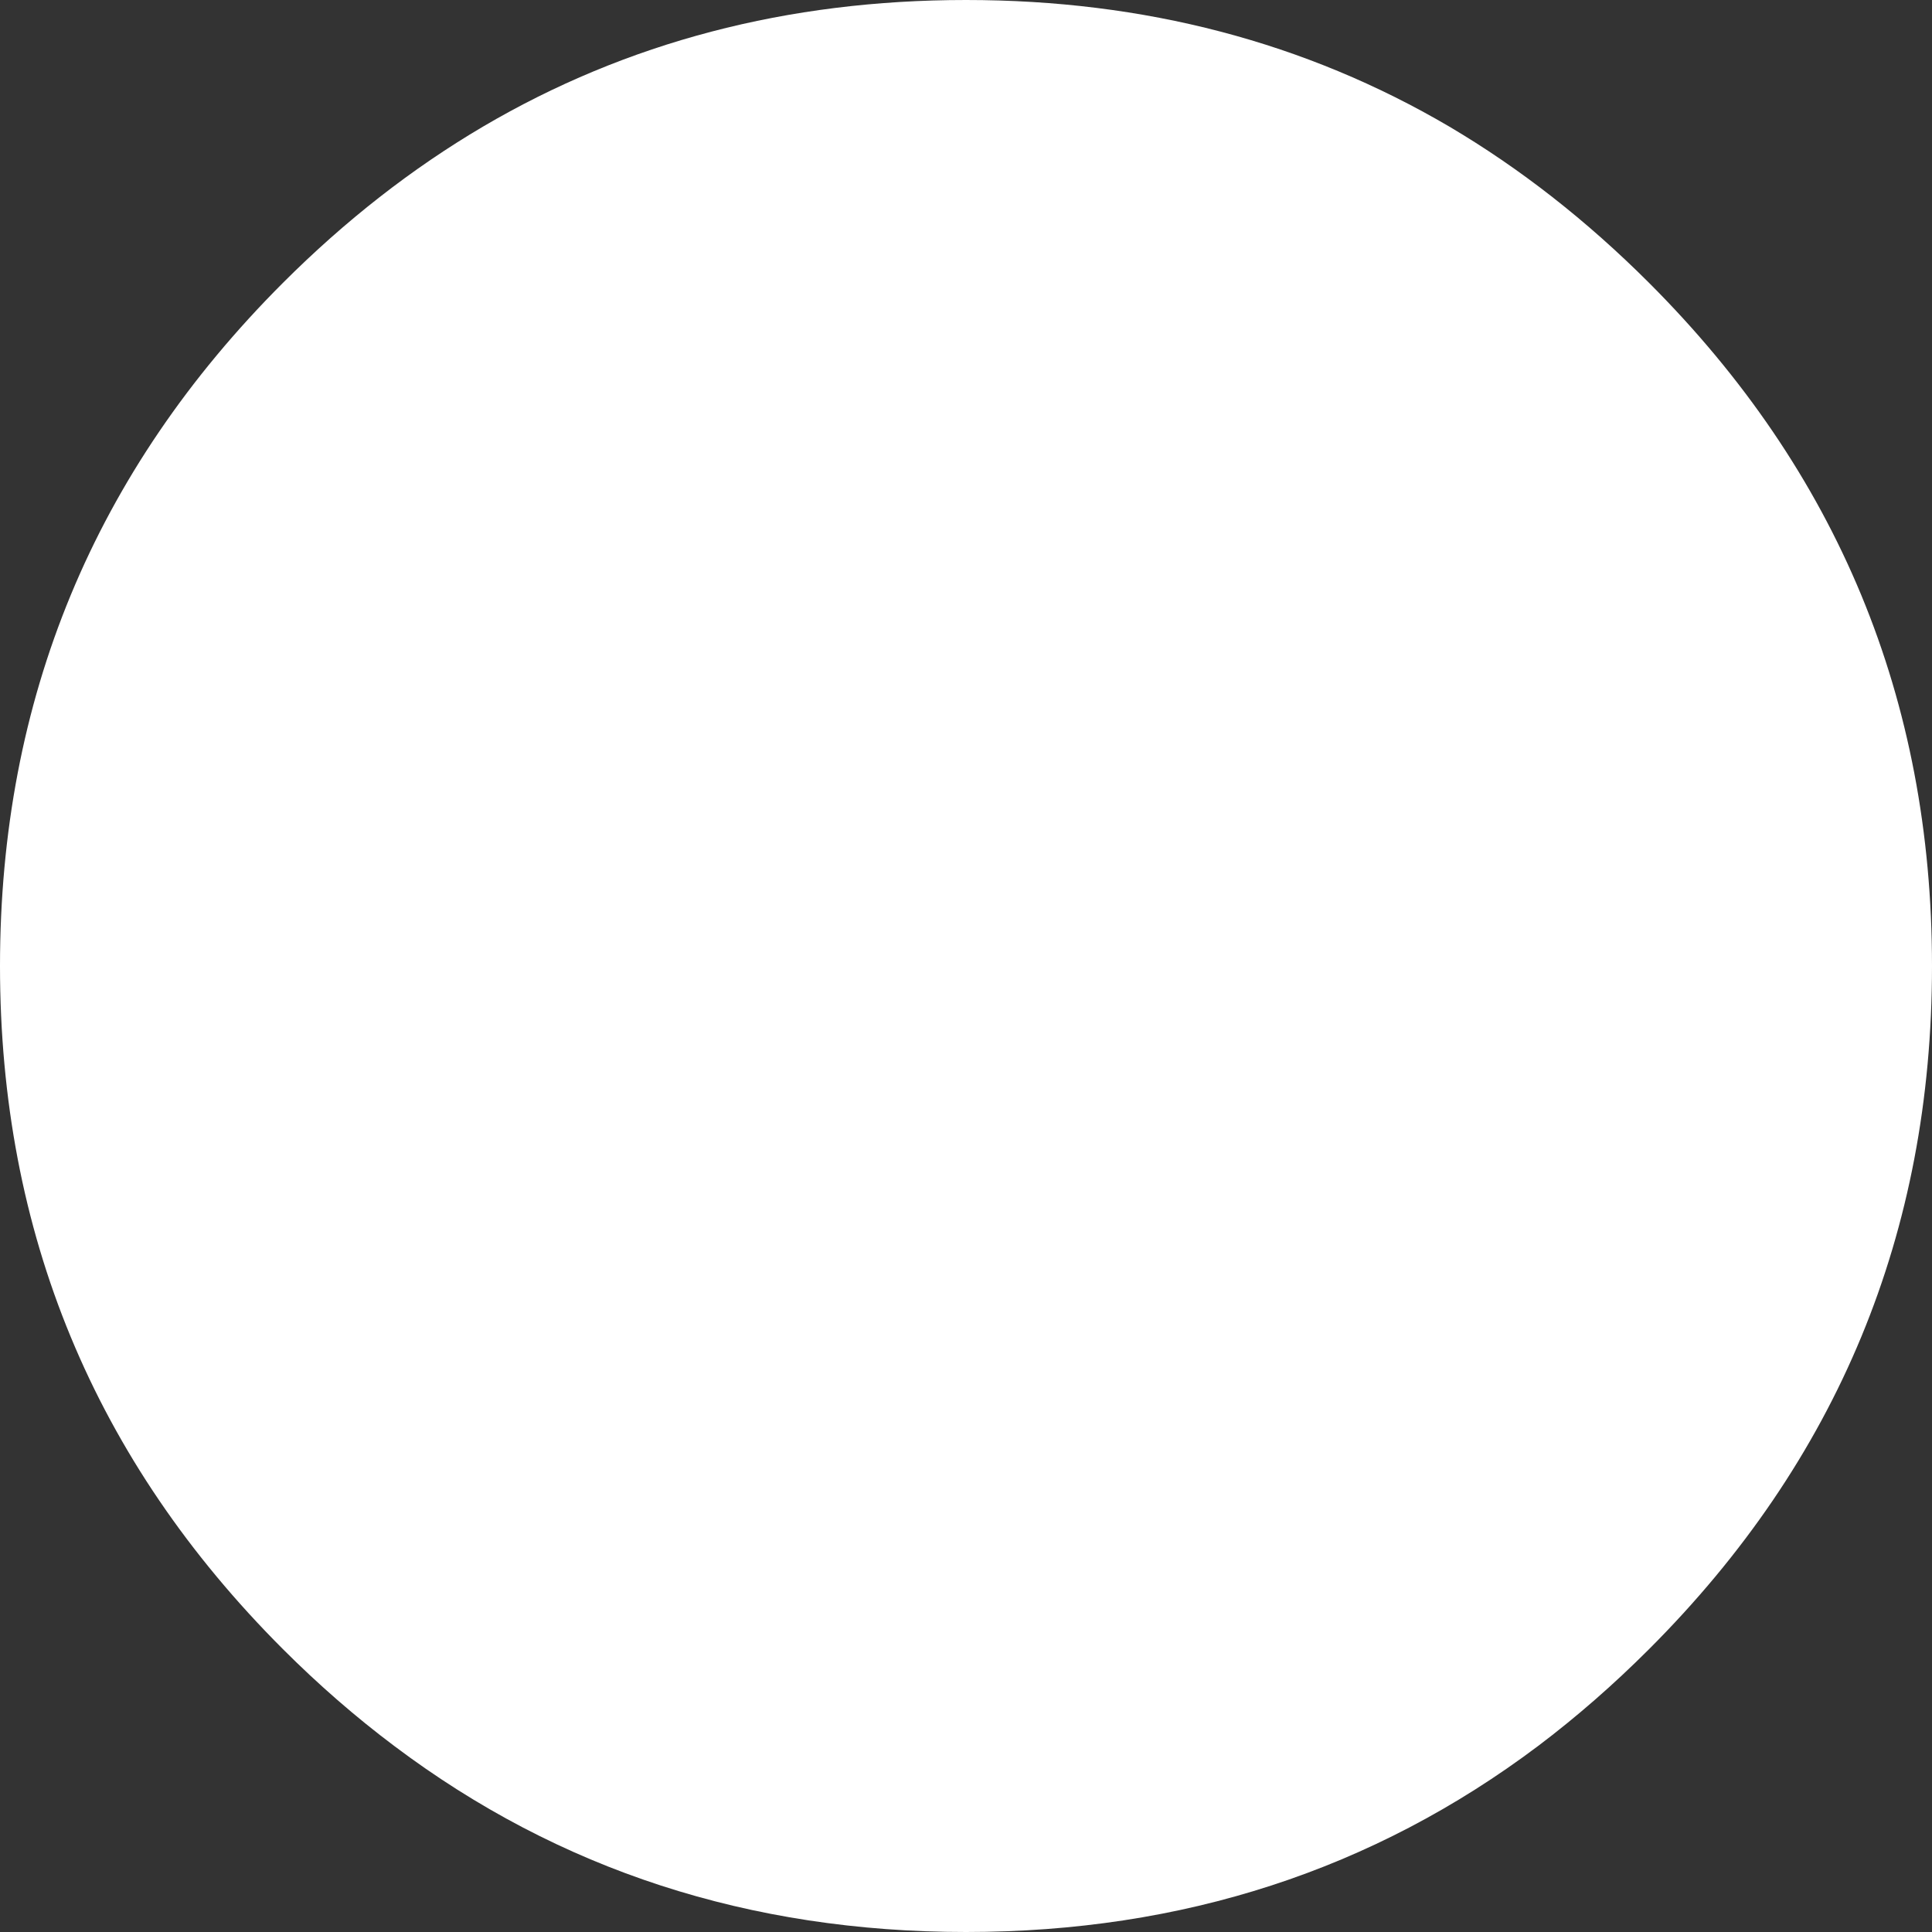 <?xml version="1.0" encoding="UTF-8" standalone="no"?>
<svg xmlns:ffdec="https://www.free-decompiler.com/flash" xmlns:xlink="http://www.w3.org/1999/xlink" ffdec:objectType="shape" height="280.0px" width="280.0px" xmlns="http://www.w3.org/2000/svg">
  <rect width="100%" height="100%" fill="#333333" stroke="none"/>
  <g transform="matrix(1.0, 0.0, 0.0, 1.0, 0.0, 0.0)">
    <path d="M239.0 41.0 Q280.0 82.0 280.0 140.0 280.0 198.0 239.0 239.0 231.25 246.75 222.9 253.05 187.05 280.0 140.0 280.0 92.95 280.0 57.15 253.05 48.75 246.75 41.0 239.0 0.0 198.0 0.0 140.0 0.0 82.0 41.0 41.0 54.55 27.45 70.0 18.35 101.2 0.0 140.0 0.0 178.8 0.0 210.05 18.35 225.45 27.45 239.0 41.0" fill="#ffffff" fill-rule="evenodd" stroke="none"/>
  </g>
</svg>
